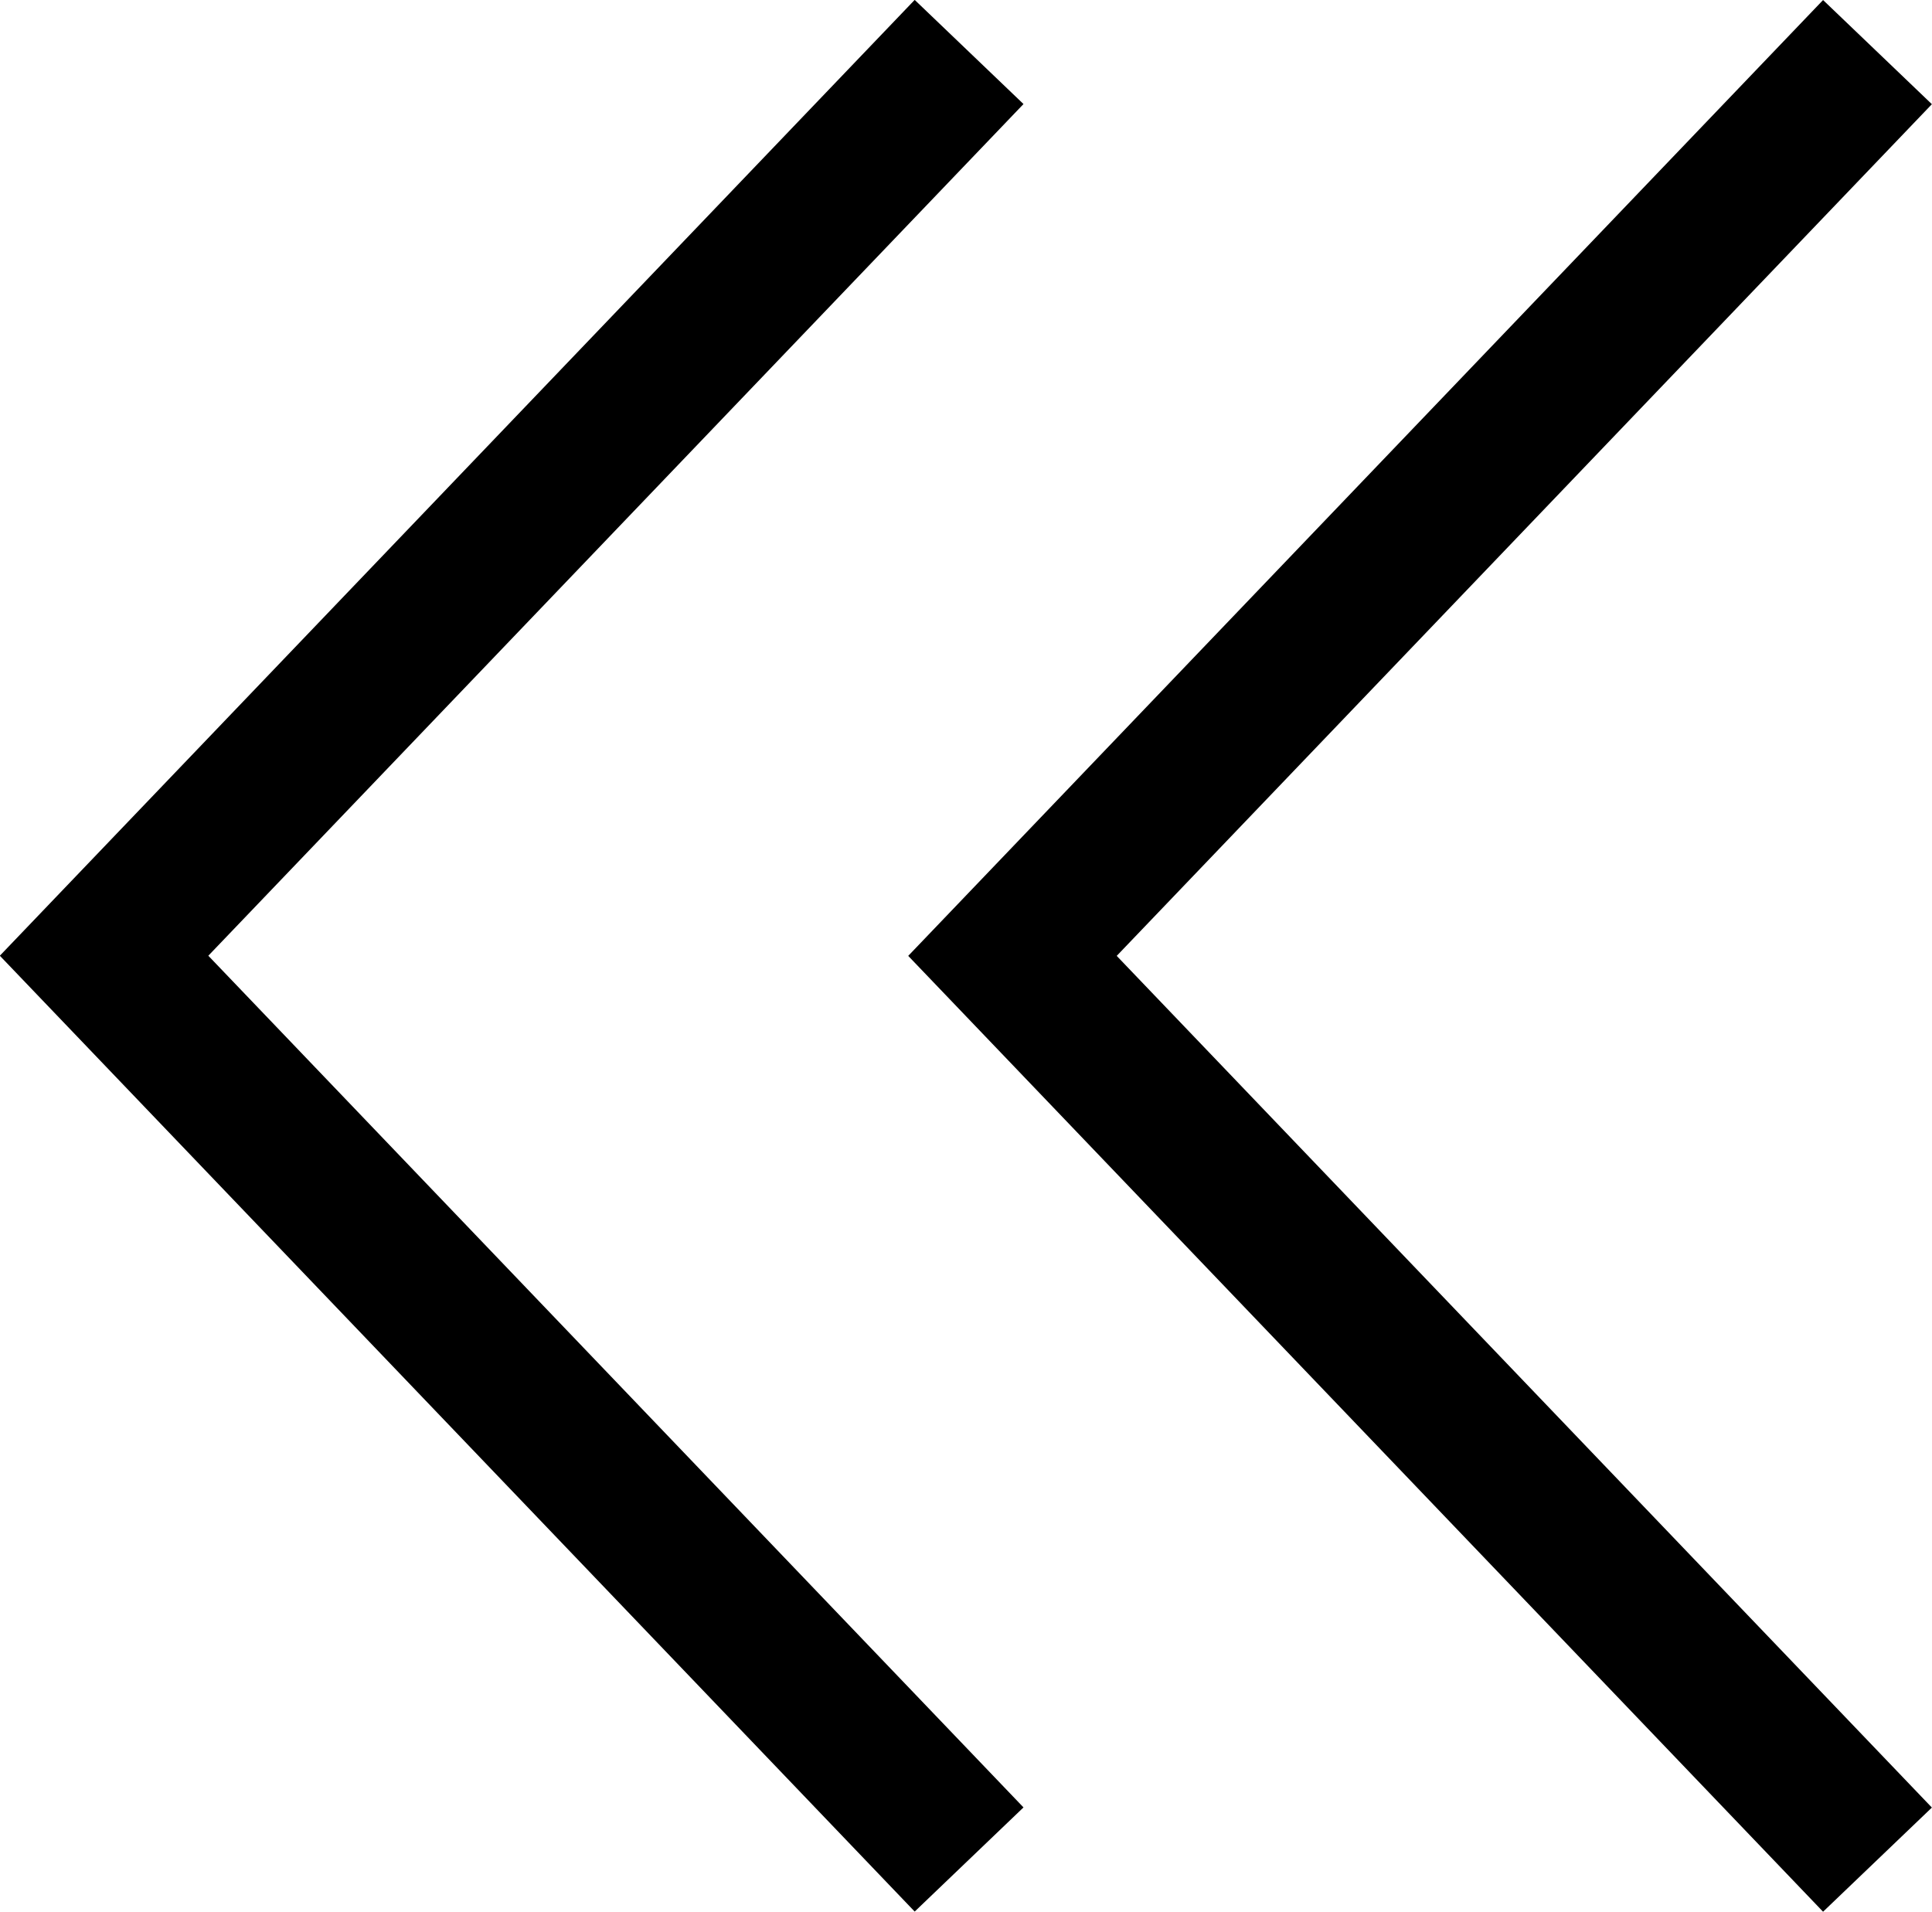 <?xml version="1.0" encoding="UTF-8" standalone="no"?>
<svg
   xmlns:dc="http://purl.org/dc/elements/1.1/"
   xmlns:cc="http://creativecommons.org/ns#"
   xmlns:rdf="http://www.w3.org/1999/02/22-rdf-syntax-ns#"
   xmlns:svg="http://www.w3.org/2000/svg"
   xmlns="http://www.w3.org/2000/svg"
   xmlns:sodipodi="http://sodipodi.sourceforge.net/DTD/sodipodi-0.dtd"
   xmlns:inkscape="http://www.inkscape.org/namespaces/inkscape"
   width="12.827"
   height="12.693"
   viewBox="0 0 12.827 12.693"
   version="1.1"
   id="svg4598"
   sodipodi:docname="double_left_arrow.svg"
   inkscape:version="0.92.3 (2405546, 2018-03-11)">
  <defs
     id="defs4602" />
  <sodipodi:namedview
     pagecolor="#ffffff"
     bordercolor="#666666"
     borderopacity="1"
     objecttolerance="10"
     gridtolerance="10"
     guidetolerance="10"
     inkscape:pageopacity="0"
     inkscape:pageshadow="2"
     inkscape:window-width="1920"
     inkscape:window-height="1016"
     id="namedview4600"
     showgrid="false"
     fit-margin-top="0"
     fit-margin-left="0"
     fit-margin-right="0"
     fit-margin-bottom="0"
     inkscape:zoom="42.915942"
     inkscape:cx="2.7000044"
     inkscape:cy="7.8505496"
     inkscape:window-x="0"
     inkscape:window-y="27"
     inkscape:window-maximized="1"
     inkscape:current-layer="svg4598" />
  <!-- Generator: Sketch 52.3 (67297) - http://www.bohemiancoding.com/sketch -->
  <title
     id="title4589">Path 5</title>
  <desc
     id="desc4591">Created with Sketch.</desc>
  <g
     id="Page-1"
     style="fill:none;fill-rule:evenodd;stroke:none;stroke-width:1"
     transform="translate(5.594,-0.525)">
    <g
       id="3-Module-Explorer-Update-2"
       transform="translate(-769,-189)"
       style="fill-rule:nonzero;stroke:#000000">
      <g
         id="Module-Explorer"
         transform="translate(755,178)">
        <g
           id="Deployed-Contracts-Header"
           transform="translate(0,11)">
          <polyline
             id="Path-5"
             transform="rotate(90,18,6.871)"
             points="12 4 18 9.743 24 4" />
        </g>
      </g>
    </g>
  </g>
  <g
     transform="translate(-0.437,-0.526)"
     style="fill:none;fill-rule:evenodd;stroke:none;stroke-width:1"
     id="Page-1-3">
    <g
       style="fill-rule:nonzero;stroke:#000000"
       id="3-Module-Explorer-Update-2-6"
       transform="translate(-769,-189)">
      <g
         id="Module-Explorer-7"
         transform="translate(755,178)">
        <g
           id="Deployed-Contracts-Header-5"
           transform="translate(0,11)">
          <polyline
             id="Path-5-3"
             transform="rotate(90,18,6.871)"
             points="12 4 18 9.743 24 4" />
        </g>
      </g>
    </g>
  </g>
</svg>
